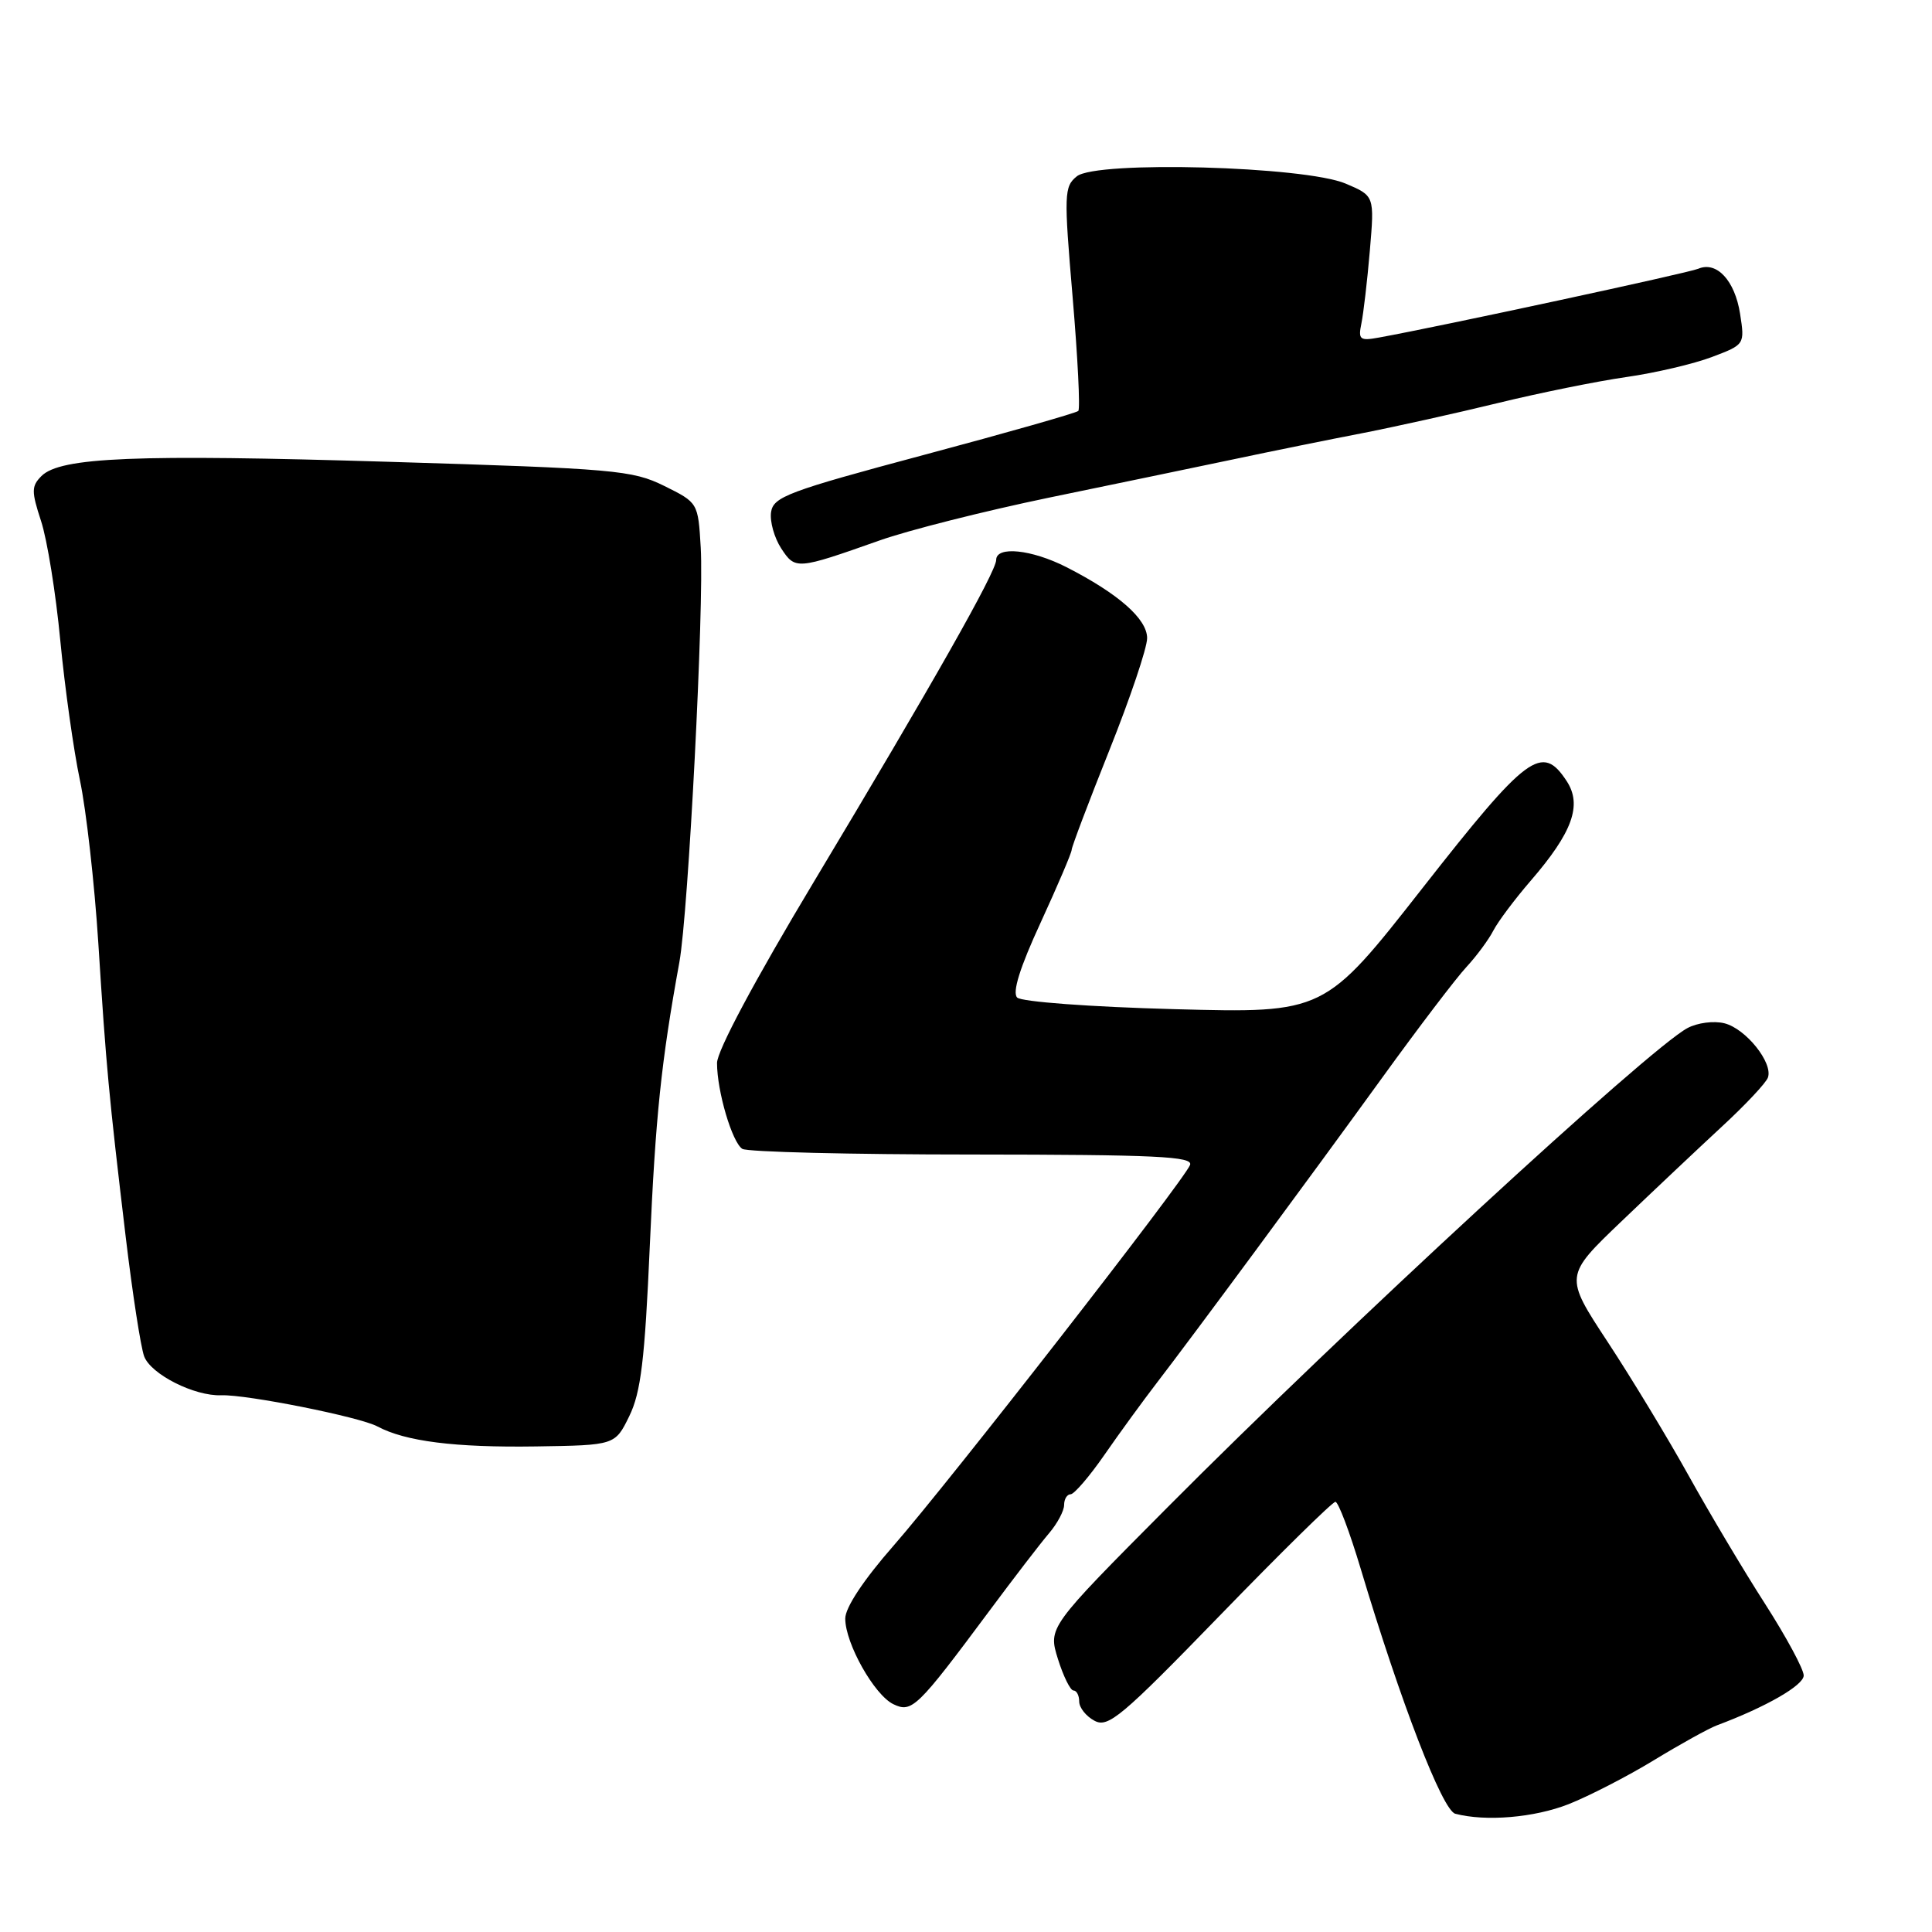 <?xml version="1.0" encoding="UTF-8" standalone="no"?>
<!DOCTYPE svg PUBLIC "-//W3C//DTD SVG 1.1//EN" "http://www.w3.org/Graphics/SVG/1.1/DTD/svg11.dtd" >
<svg xmlns="http://www.w3.org/2000/svg" xmlns:xlink="http://www.w3.org/1999/xlink" version="1.1" viewBox="0 0 256 256">
 <g >
 <path fill="currentColor"
d=" M 207.85 239.06 C 210.55 237.99 215.63 235.38 219.13 233.25 C 222.64 231.11 226.40 229.03 227.49 228.62 C 234.02 226.18 239.00 223.31 239.00 222.01 C 239.00 221.18 236.69 216.90 233.87 212.50 C 231.04 208.10 226.49 200.45 223.74 195.50 C 220.99 190.55 216.16 182.58 213.01 177.79 C 207.28 169.07 207.28 169.07 214.90 161.79 C 219.09 157.78 225.06 152.15 228.16 149.28 C 231.27 146.41 234.01 143.49 234.26 142.78 C 234.95 140.82 231.33 136.30 228.49 135.59 C 227.10 135.24 224.90 135.52 223.59 136.23 C 218.48 138.96 178.09 176.19 154.69 199.74 C 138.88 215.64 138.88 215.64 140.18 219.82 C 140.90 222.12 141.83 224.00 142.24 224.00 C 142.66 224.00 143.00 224.66 143.00 225.46 C 143.00 226.27 143.91 227.42 145.03 228.01 C 146.83 228.98 148.61 227.49 161.65 214.05 C 169.68 205.77 176.56 199.00 176.95 199.00 C 177.33 199.00 178.84 202.99 180.30 207.87 C 185.60 225.57 191.12 239.87 192.83 240.33 C 196.86 241.39 203.30 240.85 207.85 239.06 Z  M 131.06 213.50 C 134.33 209.10 137.90 204.45 139.00 203.17 C 140.10 201.88 141.00 200.19 141.00 199.42 C 141.00 198.64 141.39 198.00 141.86 198.00 C 142.33 198.00 144.36 195.64 146.36 192.75 C 148.36 189.86 151.47 185.60 153.25 183.28 C 158.11 176.96 173.36 156.32 183.20 142.73 C 187.98 136.12 192.99 129.54 194.33 128.11 C 195.66 126.67 197.26 124.51 197.88 123.30 C 198.51 122.09 200.73 119.13 202.82 116.71 C 208.36 110.30 209.67 106.68 207.60 103.51 C 204.32 98.50 202.40 99.93 188.50 117.66 C 175.50 134.25 175.50 134.25 155.64 133.72 C 144.45 133.42 135.34 132.74 134.78 132.18 C 134.11 131.51 135.13 128.22 137.89 122.25 C 140.15 117.33 142.00 113.00 142.00 112.61 C 142.00 112.23 144.25 106.28 147.00 99.40 C 149.75 92.52 152.00 85.85 152.00 84.56 C 152.00 82.01 148.19 78.66 141.29 75.14 C 136.68 72.80 132.00 72.32 132.00 74.19 C 132.00 75.75 123.56 90.65 107.83 116.86 C 100.01 129.89 95.00 139.26 95.01 140.86 C 95.01 144.60 97.01 151.36 98.36 152.23 C 98.99 152.64 112.71 152.98 128.86 152.98 C 153.14 153.00 158.12 153.23 157.69 154.36 C 156.91 156.40 125.71 196.46 118.40 204.81 C 114.43 209.34 112.00 213.01 112.00 214.47 C 112.00 217.76 115.86 224.62 118.39 225.82 C 120.83 226.99 121.54 226.30 131.06 213.50 Z  M 83.39 187.63 C 84.92 184.49 85.44 180.20 86.10 165.13 C 86.86 147.91 87.61 140.73 90.02 127.50 C 91.21 120.99 93.31 80.24 92.85 72.55 C 92.50 66.61 92.50 66.61 88.00 64.38 C 83.78 62.30 81.49 62.10 51.50 61.19 C 17.97 60.17 8.00 60.58 5.49 63.08 C 4.16 64.42 4.15 65.10 5.44 69.04 C 6.25 71.50 7.40 78.62 7.99 84.88 C 8.59 91.14 9.76 99.46 10.59 103.38 C 11.42 107.29 12.52 117.03 13.03 125.00 C 14.07 141.38 14.41 145.05 16.67 164.00 C 17.56 171.43 18.65 178.50 19.10 179.72 C 19.99 182.10 25.76 185.02 29.33 184.88 C 32.66 184.76 47.67 187.75 50.01 189.01 C 53.71 190.99 60.28 191.82 71.00 191.66 C 81.50 191.50 81.50 191.50 83.39 187.63 Z  M 116.50 71.63 C 120.35 70.26 130.47 67.71 139.00 65.94 C 147.53 64.18 158.55 61.89 163.50 60.85 C 168.45 59.80 176.10 58.25 180.50 57.40 C 184.90 56.54 193.00 54.74 198.50 53.40 C 204.00 52.06 211.65 50.51 215.50 49.96 C 219.35 49.41 224.46 48.21 226.85 47.30 C 231.19 45.66 231.20 45.64 230.57 41.58 C 229.88 37.17 227.47 34.57 225.03 35.61 C 223.72 36.17 190.87 43.25 182.70 44.73 C 180.19 45.19 179.95 45.00 180.39 42.87 C 180.66 41.57 181.17 37.23 181.51 33.23 C 182.13 25.95 182.13 25.95 178.31 24.33 C 172.88 22.02 145.30 21.27 142.69 23.36 C 141.00 24.72 140.96 25.68 142.13 39.39 C 142.81 47.41 143.15 54.19 142.88 54.45 C 142.62 54.72 133.42 57.34 122.45 60.27 C 104.43 65.09 102.47 65.83 102.17 67.86 C 101.99 69.10 102.60 71.26 103.51 72.66 C 105.38 75.51 105.55 75.50 116.50 71.63 Z "/>
</g>
</svg>